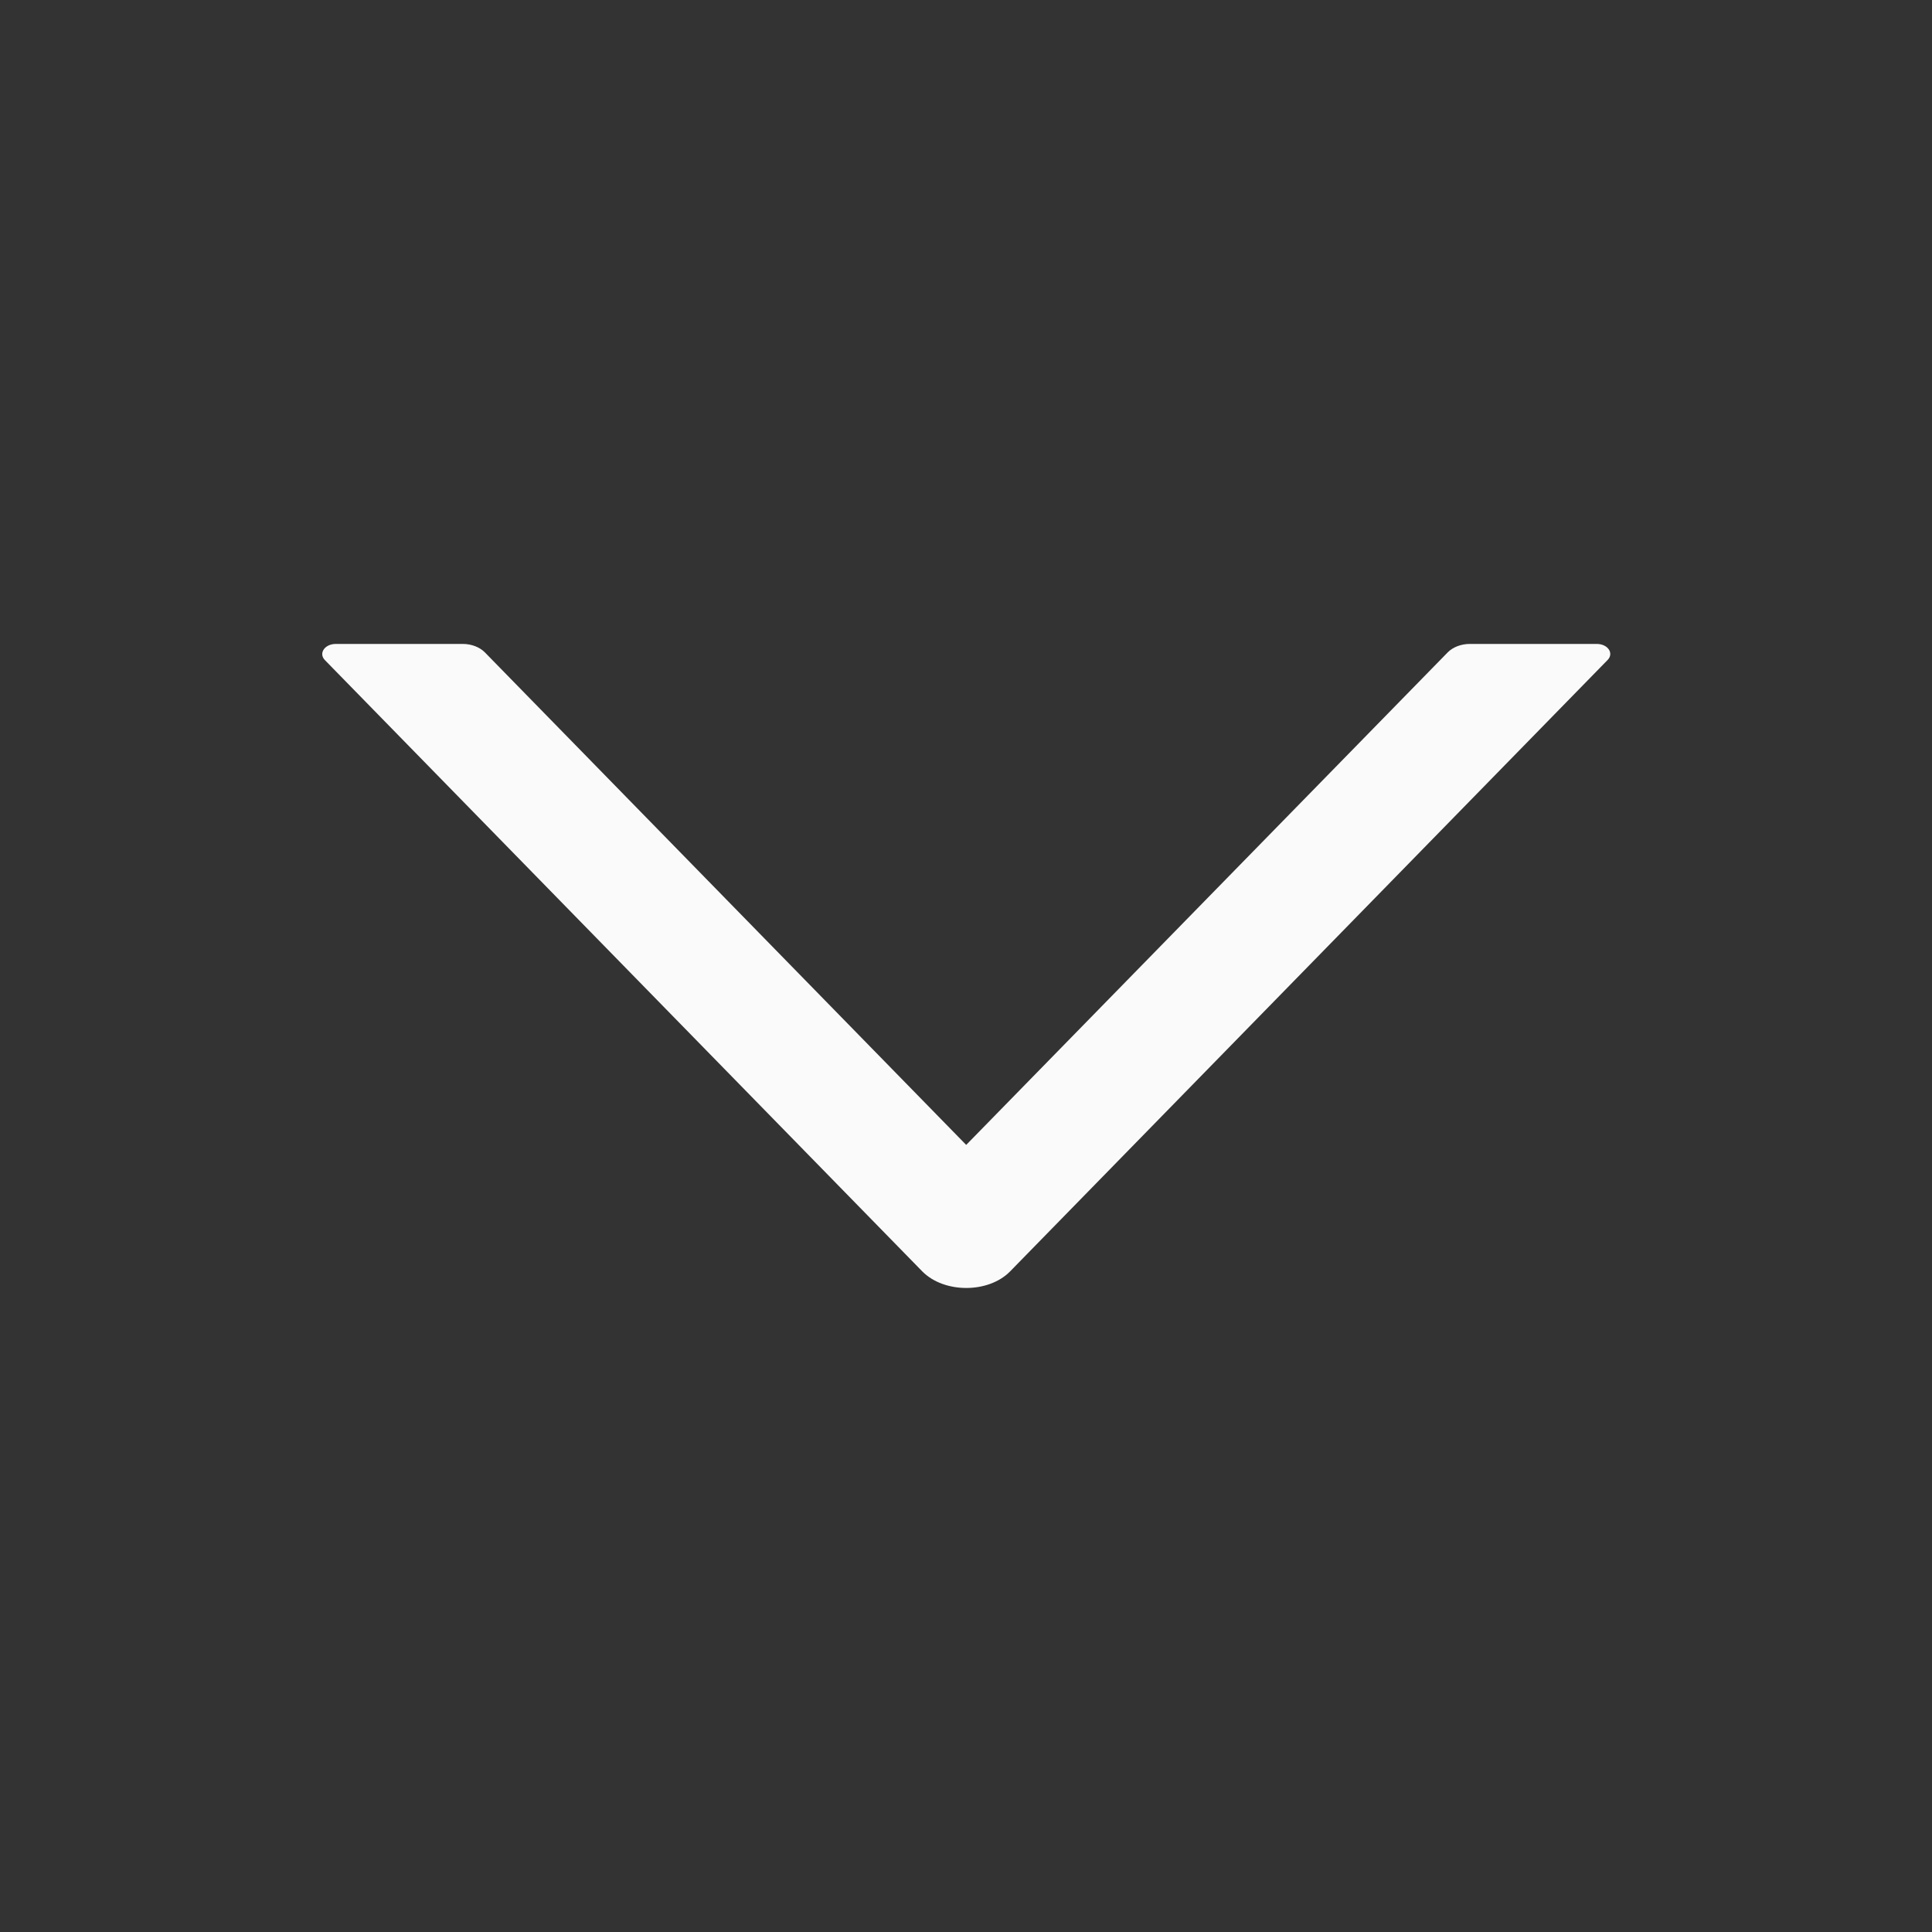<svg width="10" height="10" viewBox="0 0 10 10" fill="none" xmlns="http://www.w3.org/2000/svg">
<rect x="0" y="0" width="10" height="10" fill="#333333" stroke="none"/>
<path d="M8.265 3.333H7.607C7.562 3.333 7.52 3.35 7.494 3.376L5.001 5.926L2.509 3.376C2.483 3.35 2.441 3.333 2.396 3.333H1.738C1.681 3.333 1.648 3.381 1.681 3.416L4.774 6.581C4.887 6.695 5.116 6.695 5.228 6.581L8.321 3.416C8.355 3.381 8.322 3.333 8.265 3.333Z" fill="#FAFAFA"/>
</svg>
